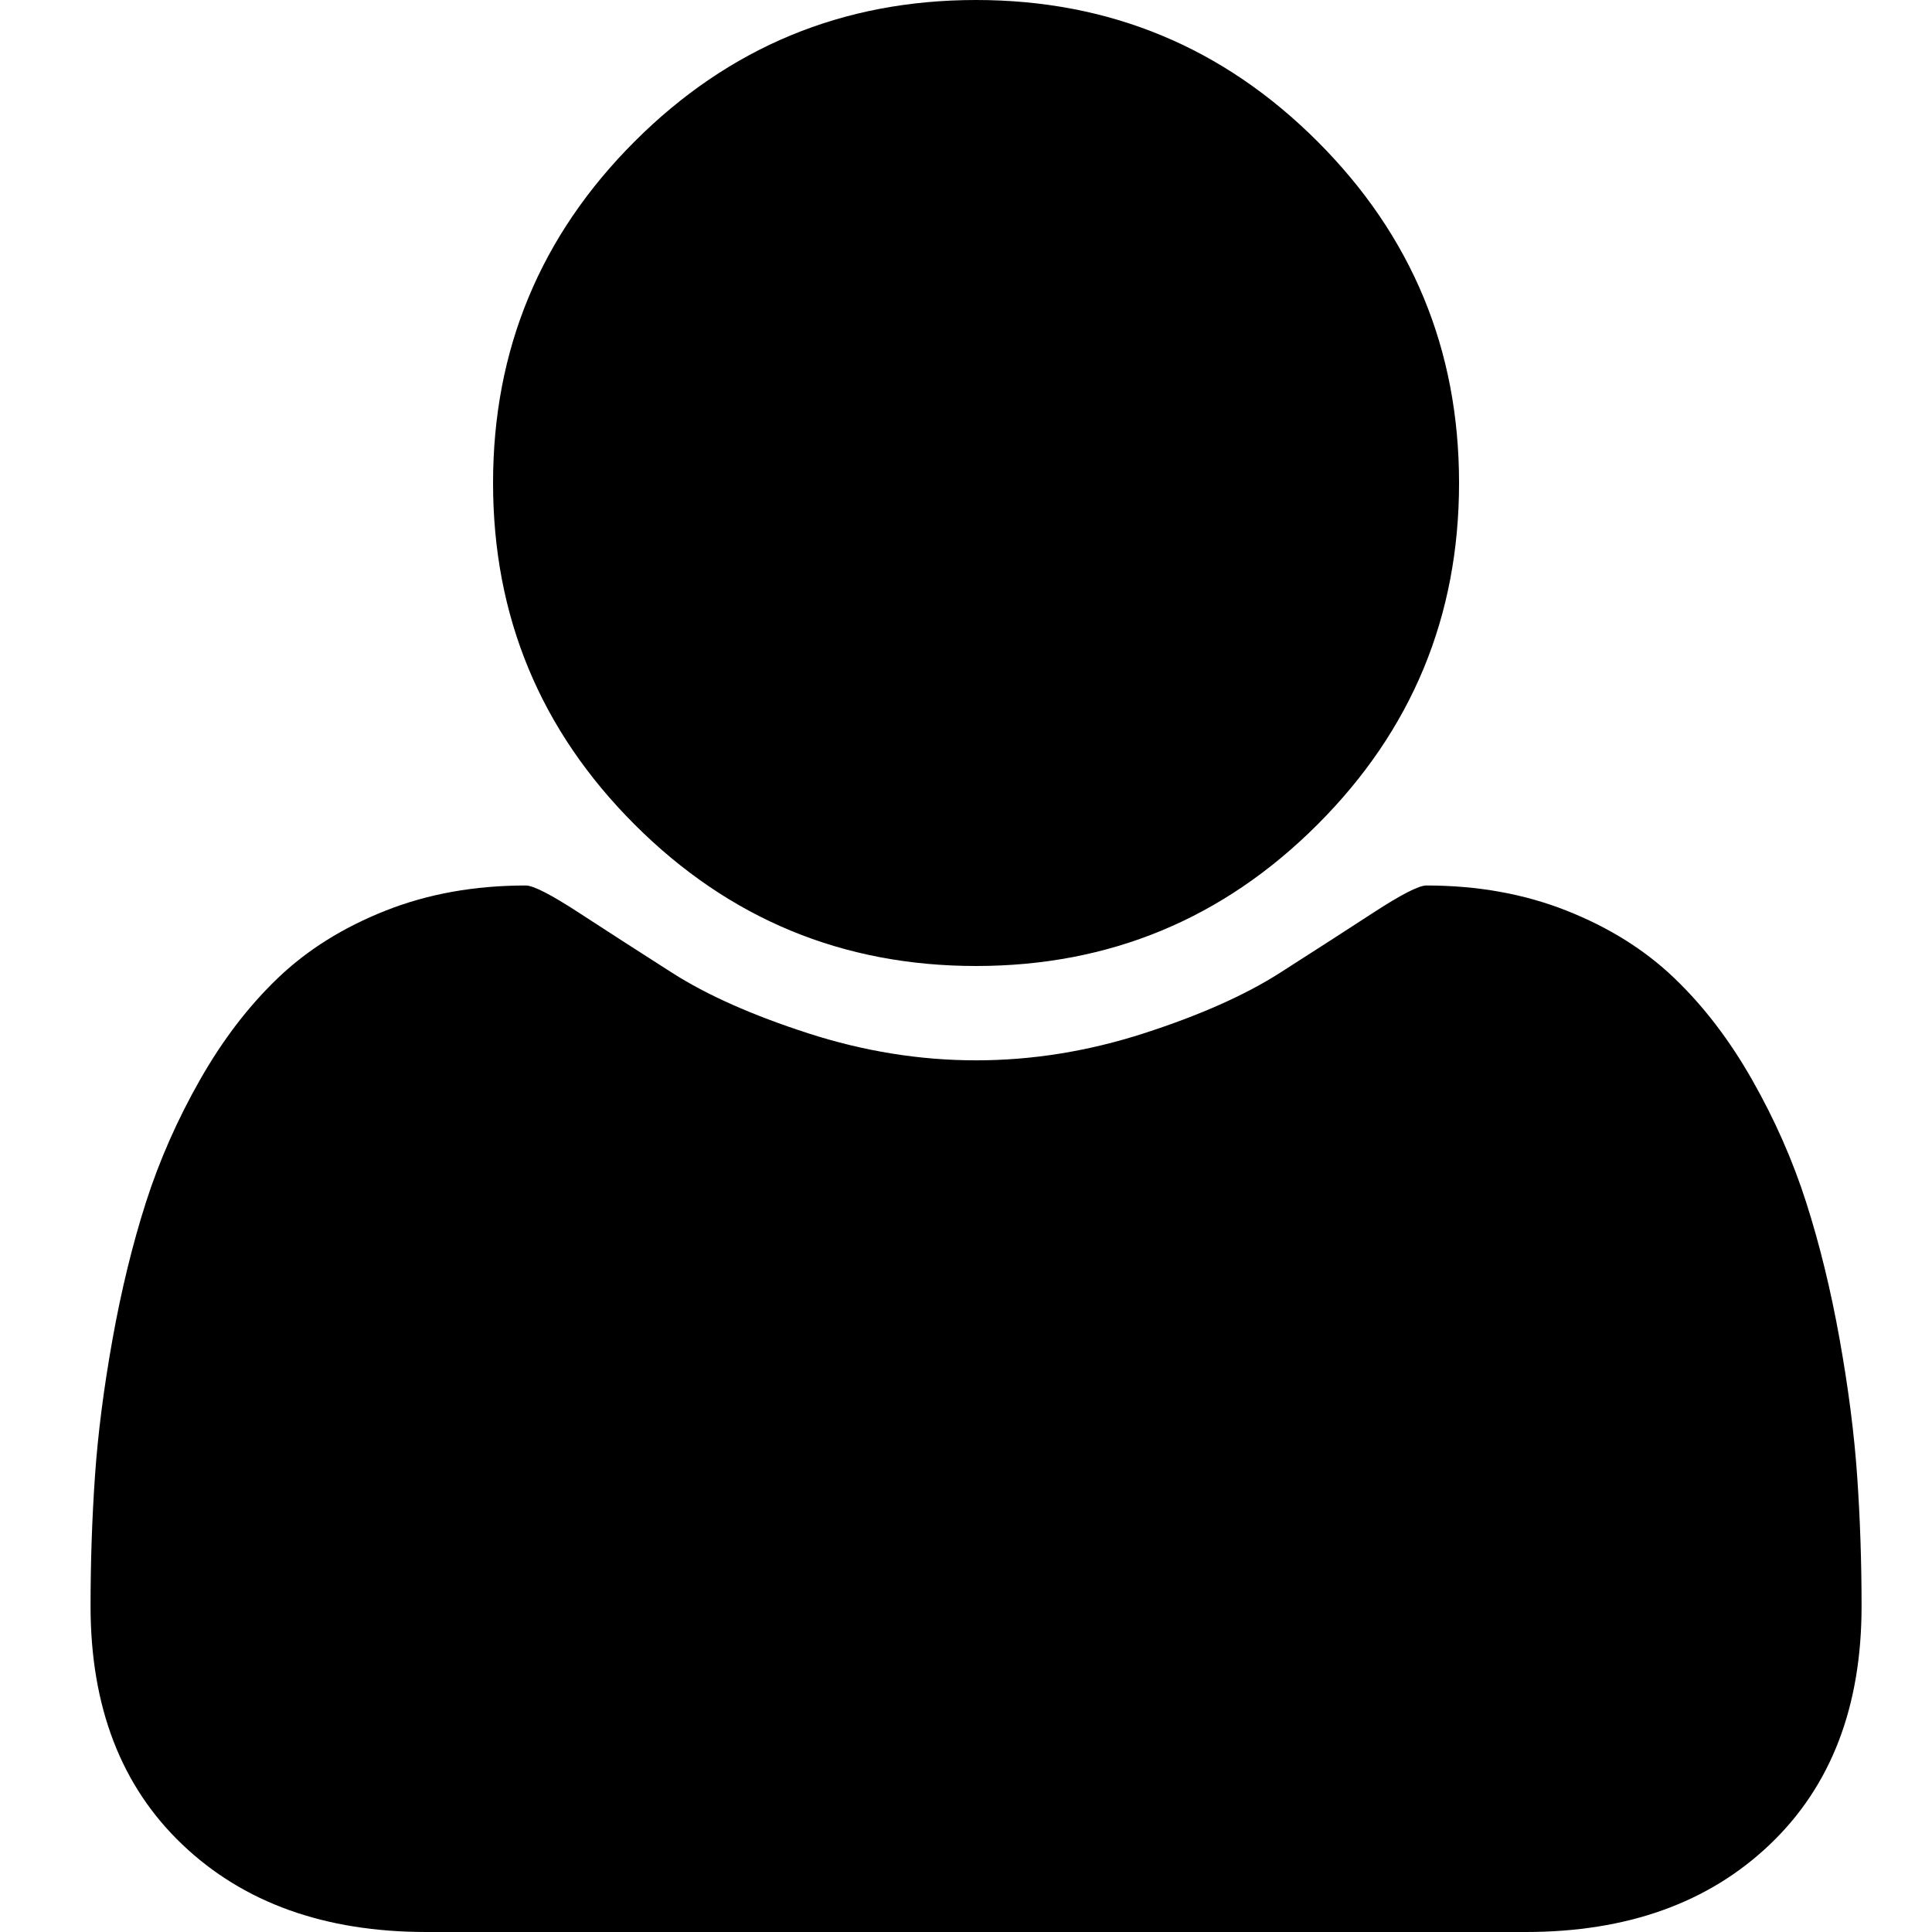 <svg class="icon-person" viewBox="0 0 64 64" version="1.1" xmlns="http://www.w3.org/2000/svg" xmlns:xlink="http://www.w3.org/1999/xlink">
    <g stroke="none" stroke-width="1" fill="#000000" fill-rule="evenodd">
        <path d="M61.667,10.792 C61.667,7.458 60.653,4.826 58.625,2.896 C56.597,0.965 53.903,0 50.542,0 L14.125,0 C10.764,0 8.069,0.965 6.042,2.896 C4.014,4.826 3,7.458 3,10.792 C3,12.264 3.049,13.701 3.146,15.104 C3.243,16.507 3.438,18.021 3.729,19.646 C4.021,21.271 4.389,22.778 4.833,24.167 C5.278,25.556 5.875,26.91 6.625,28.229 C7.375,29.549 8.236,30.674 9.208,31.604 C10.181,32.535 11.368,33.278 12.771,33.833 C14.174,34.389 15.722,34.667 17.417,34.667 C17.667,34.667 18.25,34.368 19.167,33.771 C20.083,33.174 21.118,32.507 22.271,31.771 C23.424,31.035 24.924,30.368 26.771,29.771 C28.618,29.174 30.472,28.875 32.333,28.875 C34.194,28.875 36.049,29.174 37.896,29.771 C39.743,30.368 41.243,31.035 42.396,31.771 C43.549,32.507 44.583,33.174 45.5,33.771 C46.417,34.368 47,34.667 47.25,34.667 C48.944,34.667 50.493,34.389 51.896,33.833 C53.299,33.278 54.486,32.535 55.458,31.604 C56.431,30.674 57.292,29.549 58.042,28.229 C58.792,26.91 59.389,25.556 59.833,24.167 C60.278,22.778 60.646,21.271 60.938,19.646 C61.229,18.021 61.424,16.507 61.521,15.104 C61.618,13.701 61.667,12.264 61.667,10.792 L61.667,10.792 Z M48.333,48 C48.333,43.583 46.771,39.812 43.646,36.688 C40.521,33.562 36.75,32 32.333,32 C27.917,32 24.146,33.562 21.021,36.688 C17.896,39.812 16.333,43.583 16.333,48 C16.333,52.417 17.896,56.188 21.021,59.312 C24.146,62.438 27.917,64 32.333,64 C36.75,64 40.521,62.438 43.646,59.312 C46.771,56.188 48.333,52.417 48.333,48 L48.333,48 Z" transform="translate(32.333, 32) scale(1, -1) translate(-32.333, -32) "></path>
    </g>
</svg>

